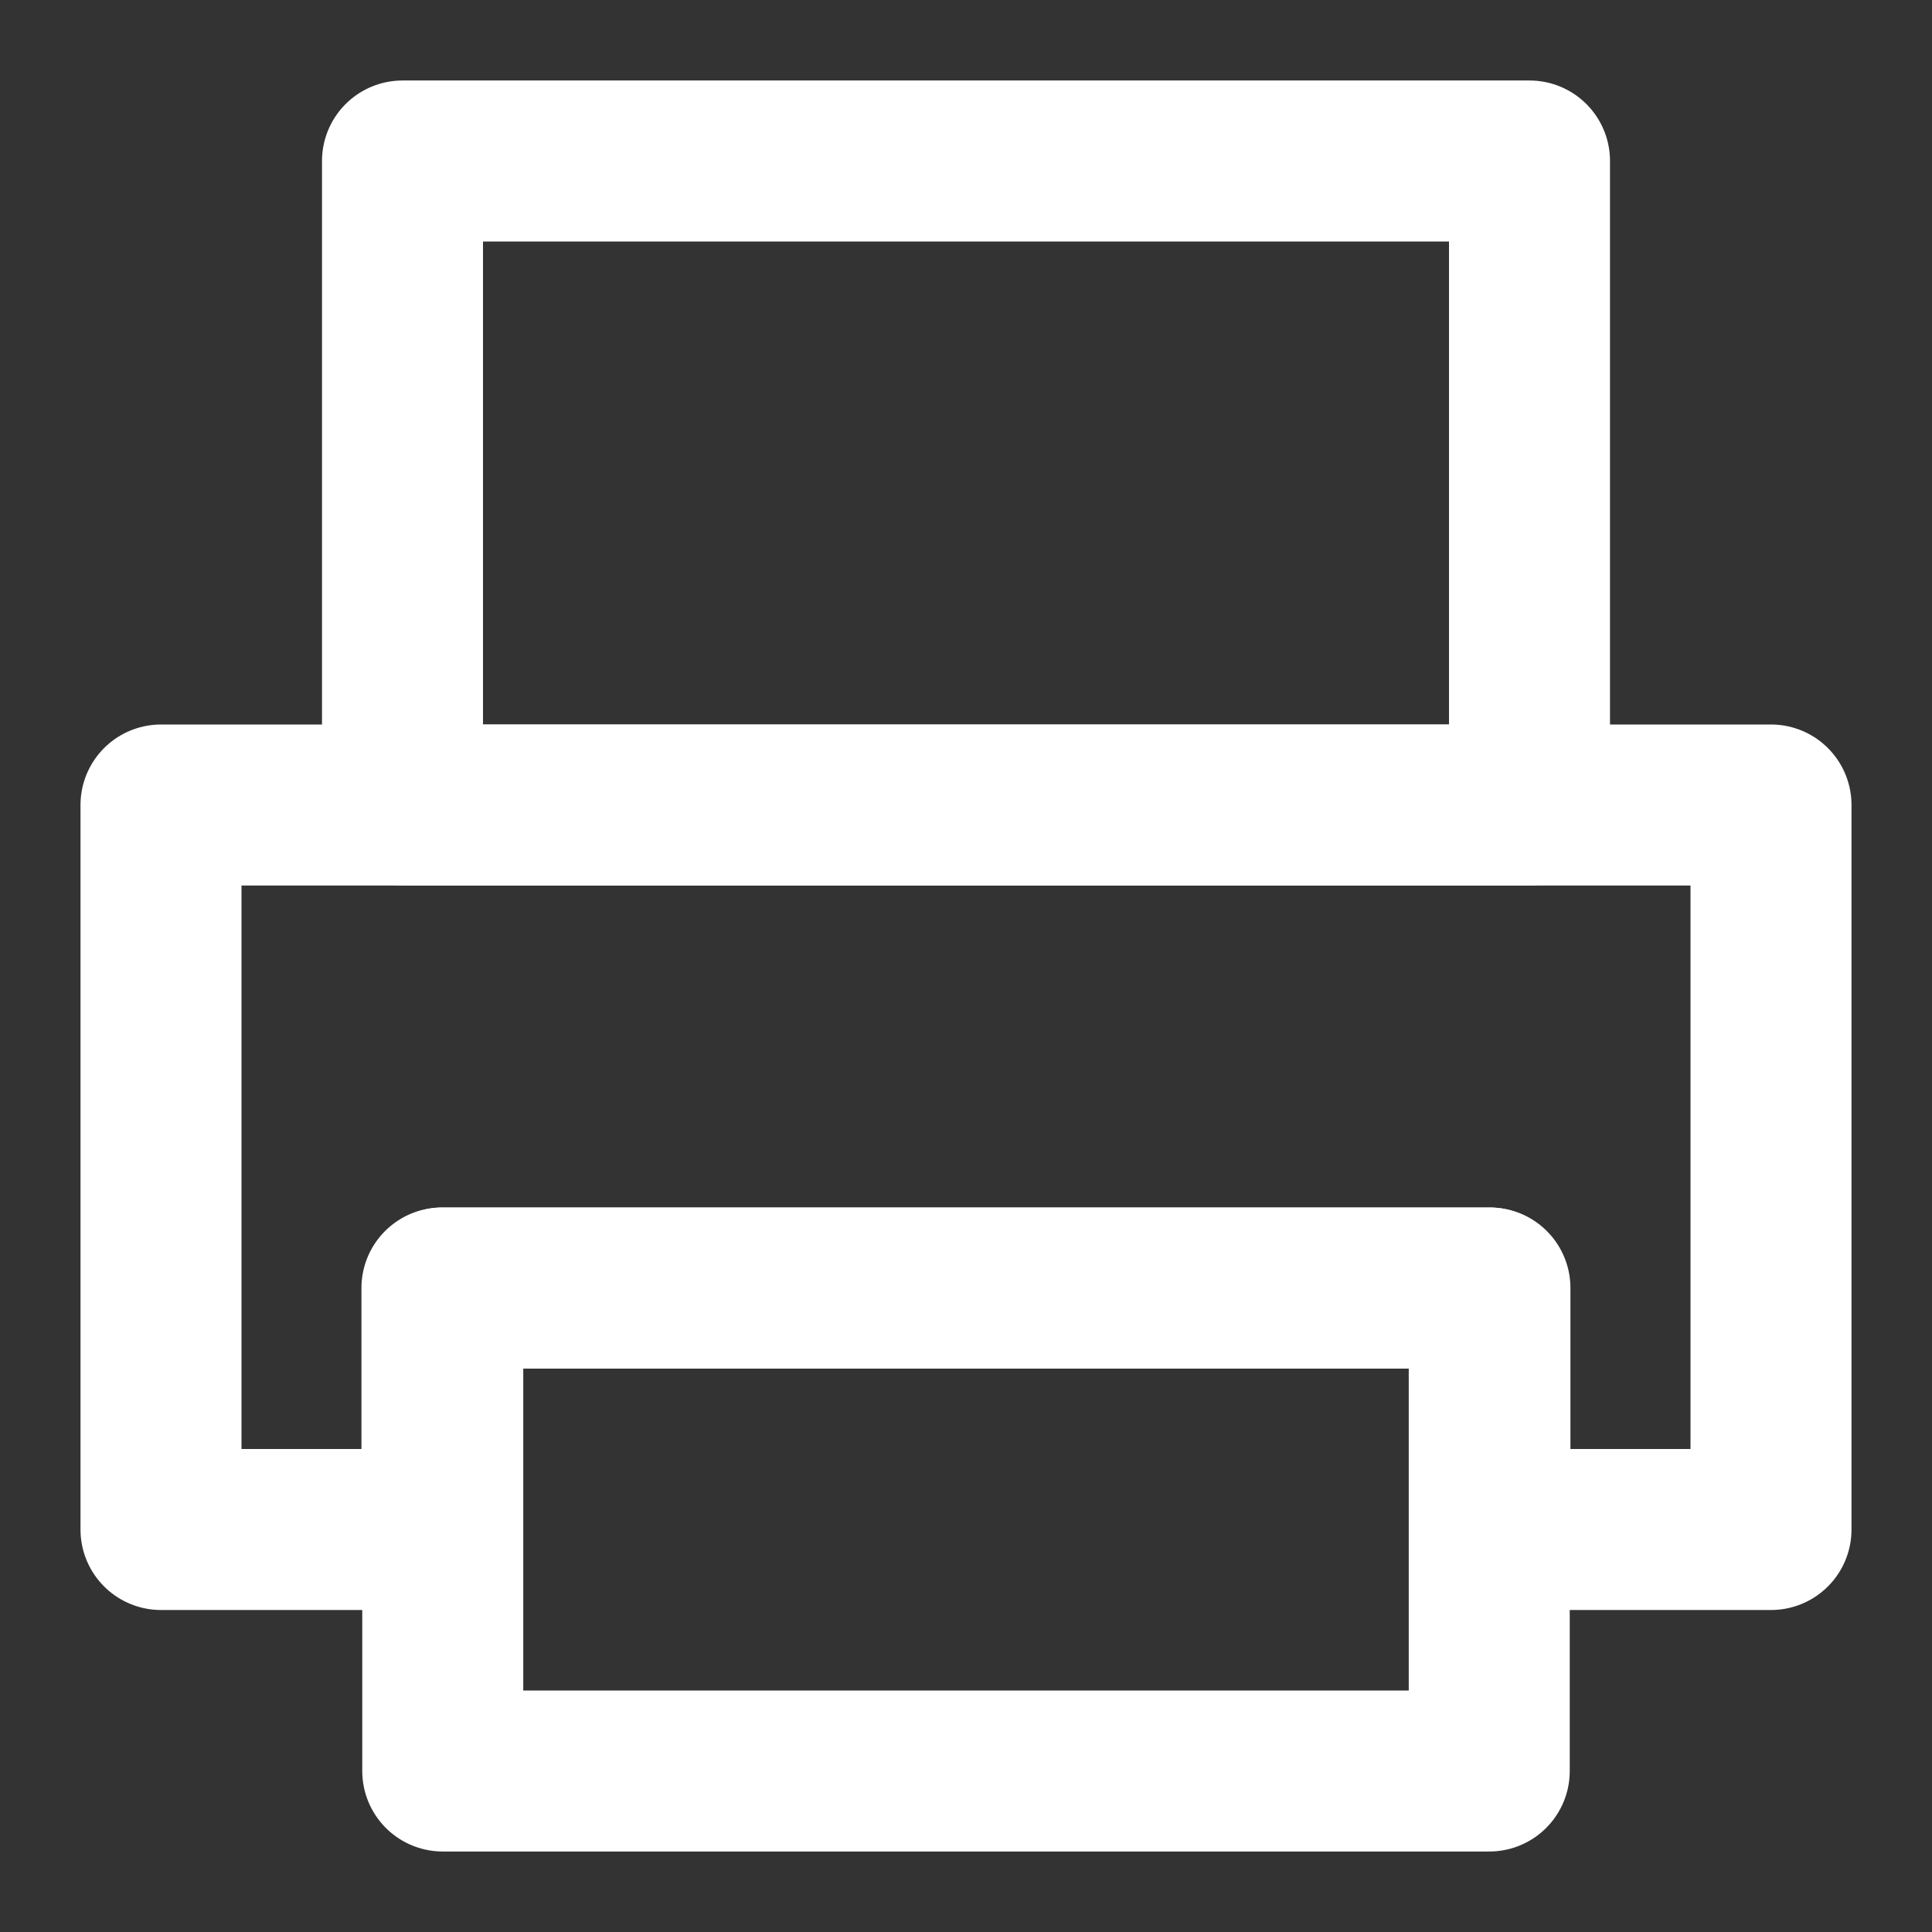 <?xml version="1.0" encoding="UTF-8"?><svg width="28" height="28" viewBox="0 0 48 48" fill="none" xmlns="http://www.w3.org/2000/svg"><rect x="0" y="0" width="48" height="48" fill="#333333" stroke="none"/><path d="M37 32H11V44H37V32Z" fill="none" stroke="#ffffff" stroke-width="4" stroke-linejoin="round"/><path fill-rule="evenodd" clip-rule="evenodd" d="M4 20H44V38H37.017V32H10.98V38H4V20Z" stroke="#ffffff" stroke-width="4" stroke-linecap="round" stroke-linejoin="round"/><path d="M38 4H10V20H38V4Z" fill="none" stroke="#ffffff" stroke-width="4" stroke-linejoin="round"/></svg>
